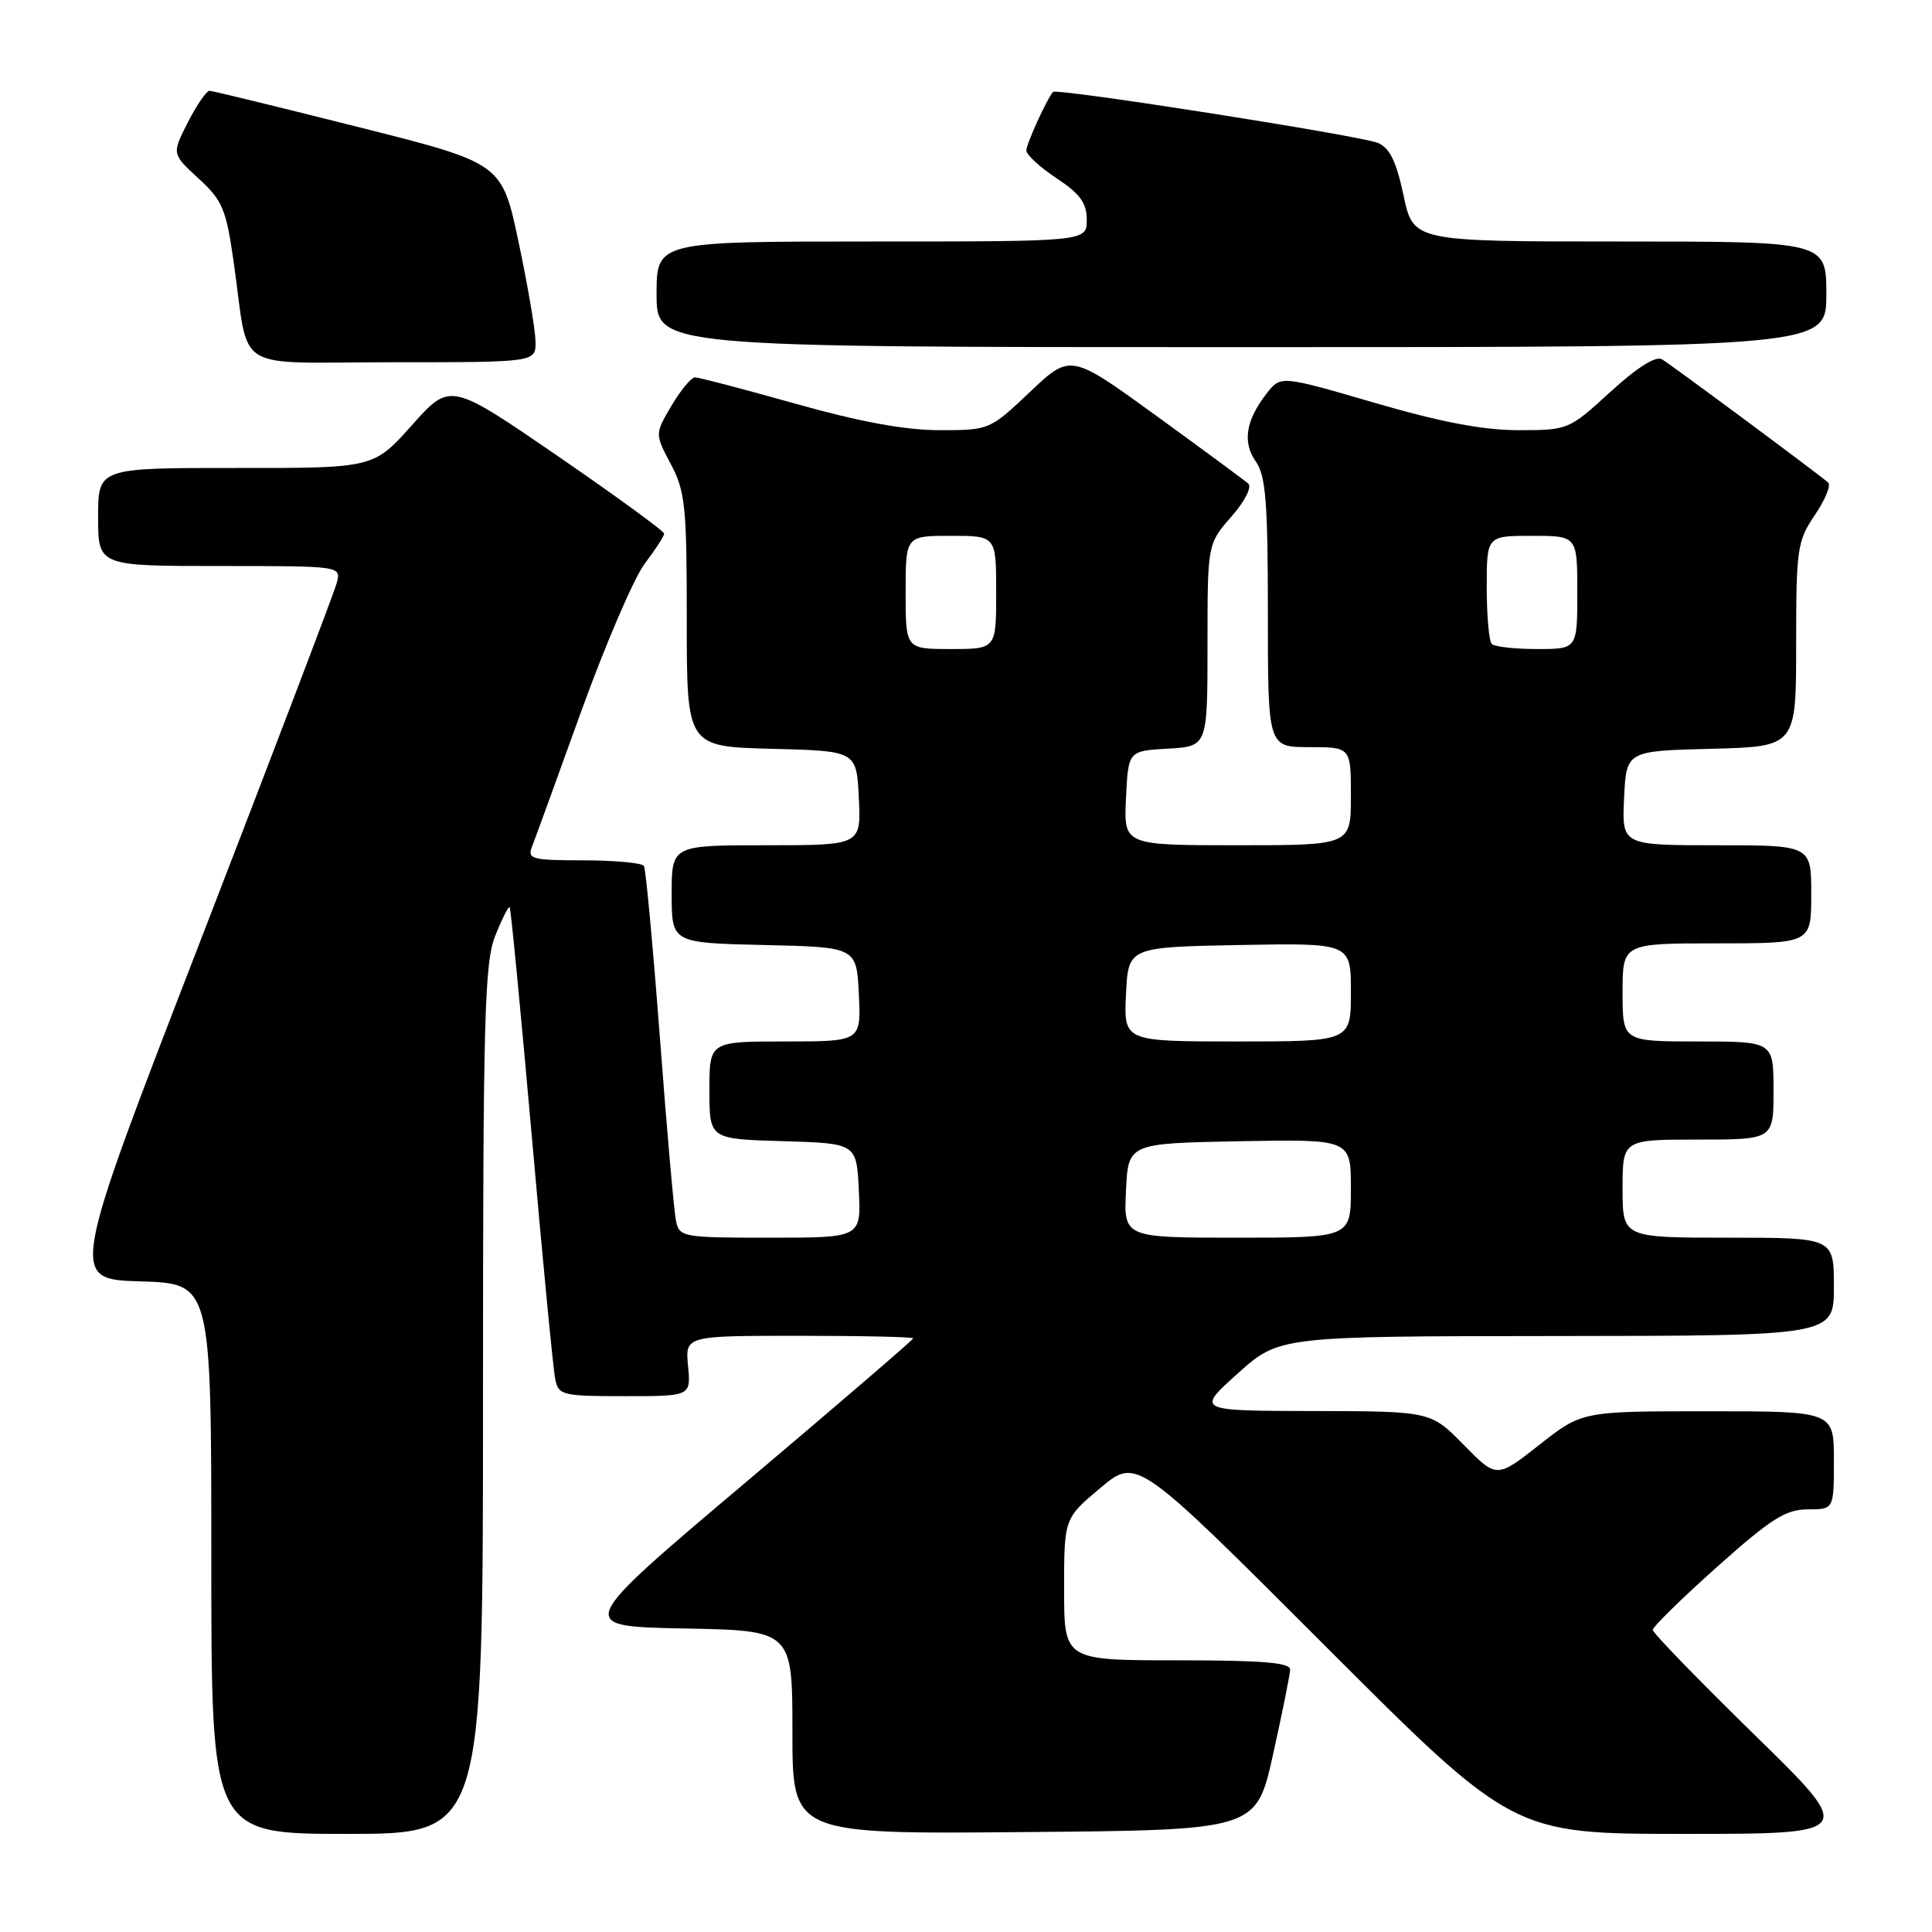 <?xml version="1.0" encoding="UTF-8" standalone="no"?>
<!DOCTYPE svg PUBLIC "-//W3C//DTD SVG 1.1//EN" "http://www.w3.org/Graphics/SVG/1.1/DTD/svg11.dtd" >
<svg xmlns="http://www.w3.org/2000/svg" xmlns:xlink="http://www.w3.org/1999/xlink" version="1.1" viewBox="0 0 256 256">
 <g >
 <path fill="currentColor"
d=" M 64.00 185.52 C 64.00 134.79 64.19 127.56 65.63 123.98 C 66.52 121.74 67.38 120.05 67.53 120.21 C 67.69 120.37 69.00 134.00 70.46 150.50 C 71.91 167.00 73.31 181.51 73.57 182.75 C 74.01 184.88 74.52 185.00 82.80 185.00 C 91.55 185.00 91.55 185.00 91.17 181.00 C 90.79 177.00 90.79 177.00 105.89 177.00 C 114.20 177.00 121.00 177.15 121.00 177.34 C 121.00 177.53 110.92 186.19 98.61 196.59 C 76.22 215.50 76.22 215.50 90.61 215.78 C 105.00 216.05 105.00 216.05 105.00 229.54 C 105.00 243.03 105.00 243.03 135.73 242.76 C 166.46 242.50 166.46 242.50 168.68 232.50 C 169.90 227.00 170.92 221.94 170.95 221.25 C 170.99 220.30 167.36 220.00 156.00 220.00 C 141.00 220.00 141.00 220.00 141.00 210.59 C 141.00 201.19 141.00 201.19 145.82 197.15 C 150.63 193.12 150.63 193.12 175.56 218.06 C 200.48 243.00 200.48 243.00 223.20 243.00 C 245.92 243.00 245.92 243.00 232.46 229.85 C 225.06 222.62 219.00 216.37 219.00 215.97 C 219.00 215.56 222.84 211.80 227.53 207.61 C 234.68 201.23 236.63 200.00 239.53 200.00 C 243.00 200.00 243.00 200.00 243.00 193.50 C 243.00 187.00 243.00 187.00 226.31 187.00 C 209.62 187.00 209.62 187.00 203.97 191.45 C 198.31 195.89 198.31 195.89 193.95 191.45 C 189.58 187.00 189.58 187.00 174.04 186.97 C 158.50 186.94 158.50 186.94 164.00 182.00 C 169.50 177.06 169.50 177.06 206.25 177.03 C 243.00 177.00 243.00 177.00 243.00 170.50 C 243.00 164.00 243.00 164.00 229.00 164.00 C 215.00 164.00 215.00 164.00 215.00 157.50 C 215.00 151.00 215.00 151.00 225.00 151.00 C 235.00 151.00 235.00 151.00 235.00 144.50 C 235.00 138.00 235.00 138.00 225.00 138.00 C 215.00 138.00 215.00 138.00 215.00 131.50 C 215.00 125.00 215.00 125.00 227.50 125.00 C 240.00 125.00 240.00 125.00 240.00 118.50 C 240.00 112.00 240.00 112.00 227.45 112.00 C 214.90 112.00 214.90 112.00 215.20 105.75 C 215.50 99.50 215.50 99.50 226.75 99.22 C 238.00 98.93 238.00 98.93 238.00 85.41 C 238.00 72.66 238.14 71.69 240.49 68.23 C 241.85 66.22 242.64 64.29 242.24 63.94 C 240.78 62.67 221.47 48.35 220.22 47.61 C 219.41 47.12 216.94 48.68 213.39 51.92 C 207.89 56.96 207.78 57.00 201.20 57.00 C 196.52 57.00 190.89 55.93 182.13 53.37 C 169.70 49.75 169.70 49.75 167.85 52.12 C 165.07 55.69 164.60 58.60 166.41 61.17 C 167.72 63.04 168.00 66.57 168.00 81.22 C 168.00 99.00 168.00 99.00 173.50 99.00 C 179.00 99.00 179.00 99.00 179.00 105.50 C 179.00 112.00 179.00 112.00 163.95 112.00 C 148.90 112.00 148.90 112.00 149.20 105.75 C 149.50 99.50 149.50 99.50 154.75 99.20 C 160.00 98.90 160.00 98.90 160.00 85.48 C 160.00 72.07 160.00 72.07 163.15 68.48 C 164.93 66.45 165.91 64.54 165.40 64.08 C 164.90 63.64 159.40 59.58 153.17 55.06 C 141.85 46.85 141.85 46.85 136.48 51.93 C 131.15 56.98 131.09 57.00 124.49 57.00 C 119.94 57.00 113.95 55.90 105.43 53.50 C 98.60 51.58 92.60 50.00 92.10 50.00 C 91.61 50.00 90.20 51.69 88.98 53.75 C 86.77 57.50 86.77 57.50 88.89 61.50 C 90.80 65.11 91.01 67.11 91.00 82.22 C 91.00 98.93 91.00 98.93 102.25 99.22 C 113.50 99.50 113.50 99.50 113.80 105.75 C 114.10 112.00 114.10 112.00 101.55 112.00 C 89.00 112.00 89.00 112.00 89.00 118.47 C 89.00 124.94 89.00 124.94 101.25 125.22 C 113.50 125.50 113.50 125.50 113.80 131.75 C 114.10 138.00 114.10 138.00 104.05 138.00 C 94.00 138.00 94.00 138.00 94.00 144.46 C 94.00 150.93 94.00 150.93 103.75 151.21 C 113.50 151.50 113.50 151.50 113.80 157.75 C 114.10 164.00 114.10 164.00 102.07 164.00 C 90.40 164.00 90.02 163.93 89.57 161.75 C 89.31 160.51 88.35 149.60 87.44 137.50 C 86.52 125.40 85.57 115.16 85.33 114.75 C 85.08 114.34 81.49 114.00 77.33 114.00 C 70.55 114.00 69.86 113.82 70.47 112.25 C 70.85 111.29 73.79 103.20 77.01 94.27 C 80.24 85.34 84.03 76.52 85.44 74.67 C 86.85 72.82 88.00 71.04 88.00 70.71 C 88.00 70.38 81.62 65.73 73.83 60.38 C 59.65 50.65 59.65 50.65 54.58 56.34 C 49.50 62.03 49.50 62.03 31.25 62.01 C 13.00 62.00 13.00 62.00 13.00 68.50 C 13.00 75.00 13.00 75.00 29.11 75.00 C 45.22 75.00 45.22 75.00 44.62 77.25 C 44.29 78.49 36.19 99.75 26.62 124.50 C 9.21 169.50 9.21 169.50 18.60 169.79 C 28.00 170.07 28.00 170.07 28.00 206.54 C 28.00 243.00 28.00 243.00 46.00 243.00 C 64.00 243.00 64.00 243.00 64.00 185.52 Z  M 70.96 45.25 C 70.94 43.74 69.93 37.80 68.71 32.06 C 66.50 21.62 66.50 21.62 47.50 16.84 C 37.05 14.21 28.17 12.04 27.77 12.03 C 27.37 12.01 26.08 13.89 24.90 16.20 C 22.76 20.39 22.76 20.39 26.30 23.64 C 29.48 26.55 29.96 27.69 30.96 34.69 C 33.11 49.70 30.42 48.00 52.08 48.00 C 71.00 48.00 71.00 48.00 70.96 45.25 Z  M 242.00 39.00 C 242.00 32.00 242.00 32.00 214.64 32.00 C 187.27 32.00 187.27 32.00 185.98 25.91 C 185.02 21.40 184.14 19.59 182.59 18.94 C 180.31 17.98 139.99 11.65 139.53 12.18 C 138.69 13.16 136.00 19.06 136.00 19.94 C 136.00 20.51 137.80 22.16 140.00 23.62 C 143.12 25.68 144.00 26.90 144.00 29.13 C 144.00 32.00 144.00 32.00 115.50 32.00 C 87.00 32.00 87.00 32.00 87.00 39.00 C 87.00 46.00 87.00 46.00 164.50 46.00 C 242.00 46.00 242.00 46.00 242.00 39.00 Z  M 149.20 157.75 C 149.50 151.50 149.50 151.50 164.25 151.22 C 179.00 150.95 179.00 150.95 179.00 157.47 C 179.00 164.00 179.00 164.00 163.95 164.00 C 148.90 164.00 148.90 164.00 149.20 157.75 Z  M 149.20 131.75 C 149.50 125.50 149.50 125.50 164.25 125.22 C 179.00 124.95 179.00 124.95 179.00 131.47 C 179.00 138.00 179.00 138.00 163.95 138.00 C 148.90 138.00 148.90 138.00 149.20 131.75 Z  M 120.00 78.50 C 120.00 71.00 120.00 71.00 126.00 71.00 C 132.00 71.00 132.00 71.00 132.00 78.50 C 132.00 86.00 132.00 86.00 126.00 86.00 C 120.00 86.00 120.00 86.00 120.00 78.50 Z  M 197.67 85.33 C 197.30 84.97 197.00 81.59 197.00 77.83 C 197.00 71.00 197.00 71.00 203.00 71.00 C 209.00 71.00 209.00 71.00 209.00 78.50 C 209.00 86.00 209.00 86.00 203.67 86.00 C 200.73 86.00 198.03 85.70 197.67 85.33 Z "/>
</g>
</svg>